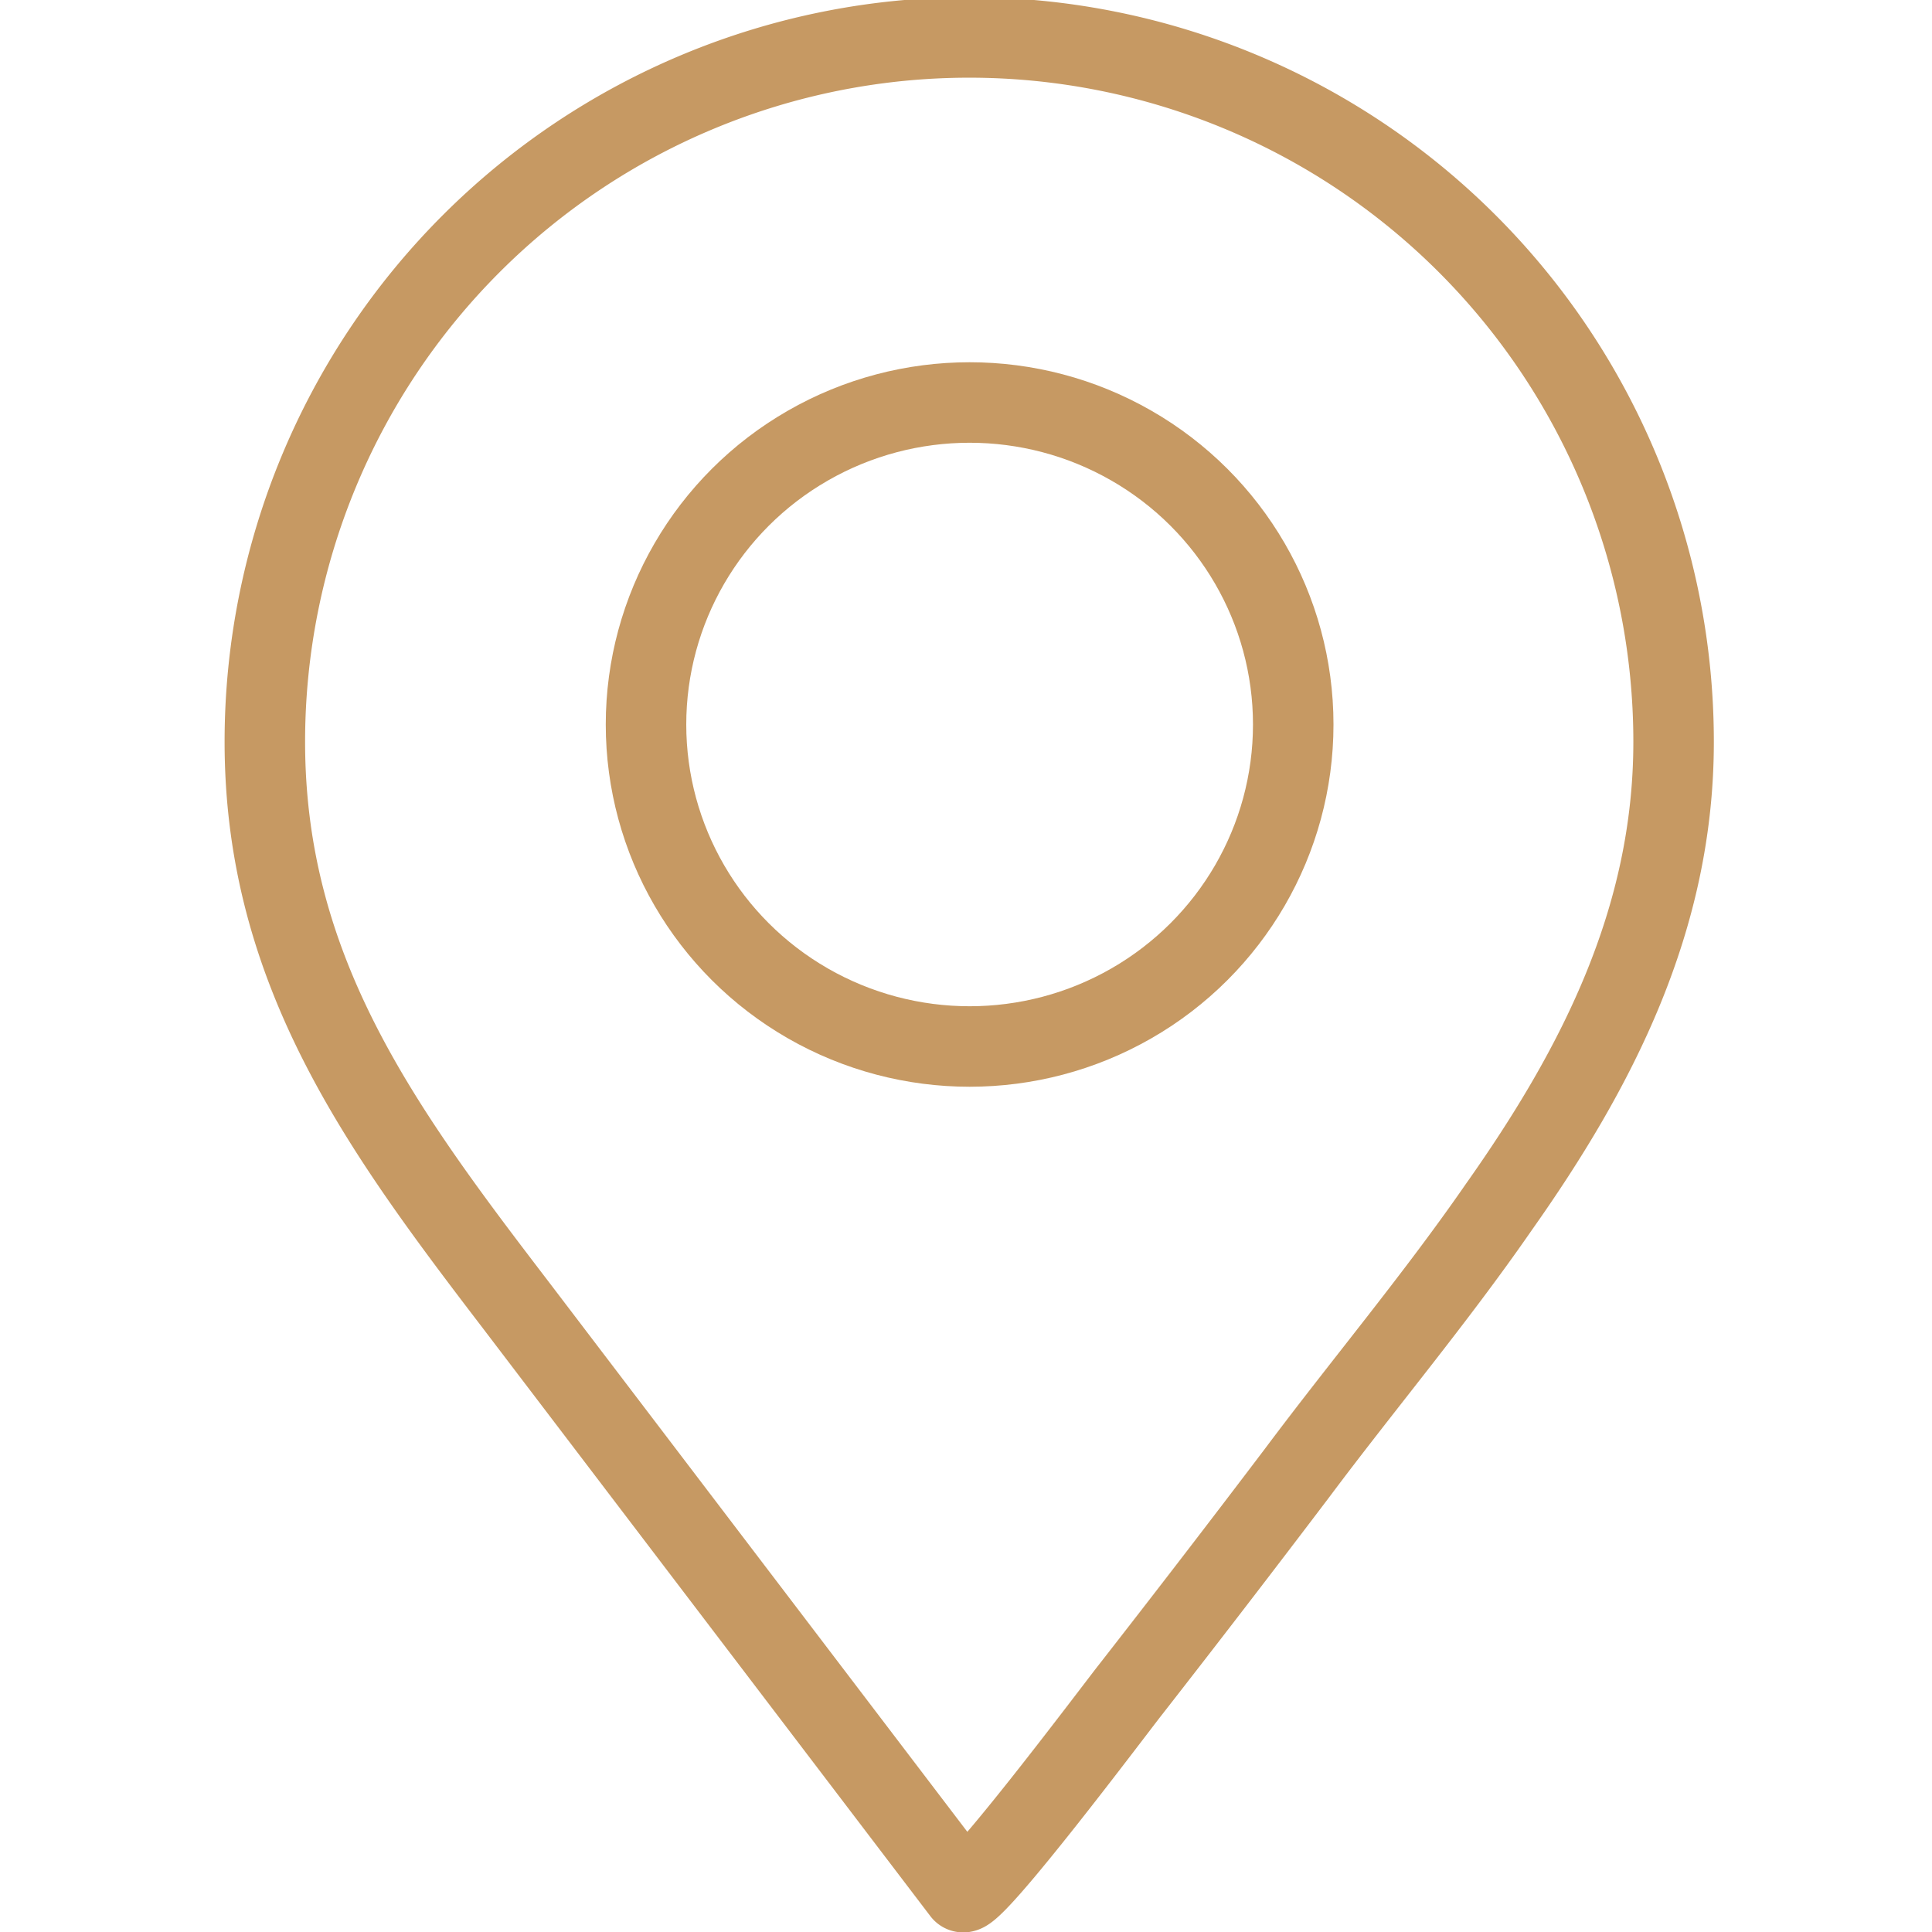 <svg data-name="Layer 1" viewBox="0 0 48 48" xmlns="http://www.w3.org/2000/svg"><path d="M37.23 30c2.44-3.45 4.35-7.15 4.35-11.57a17.5 17.5 0 0 0-35 0c0 5.72 2.92 9.66 6.24 14L23.91 47c.2.26 3.85-4.61 4.16-5q2.1-2.69 4.16-5.41c1.63-2.18 3.43-4.32 5-6.59Z" fill="none" stroke="#c69963" stroke-linecap="round" stroke-linejoin="round" stroke-width="2px" class="stroke-231f20"></path><ellipse cx="24.09" cy="18" rx="8.04" ry="8" fill="none" stroke="#c69963" stroke-linecap="round" stroke-linejoin="round" stroke-width="2px" class="stroke-231f20"></ellipse></svg>